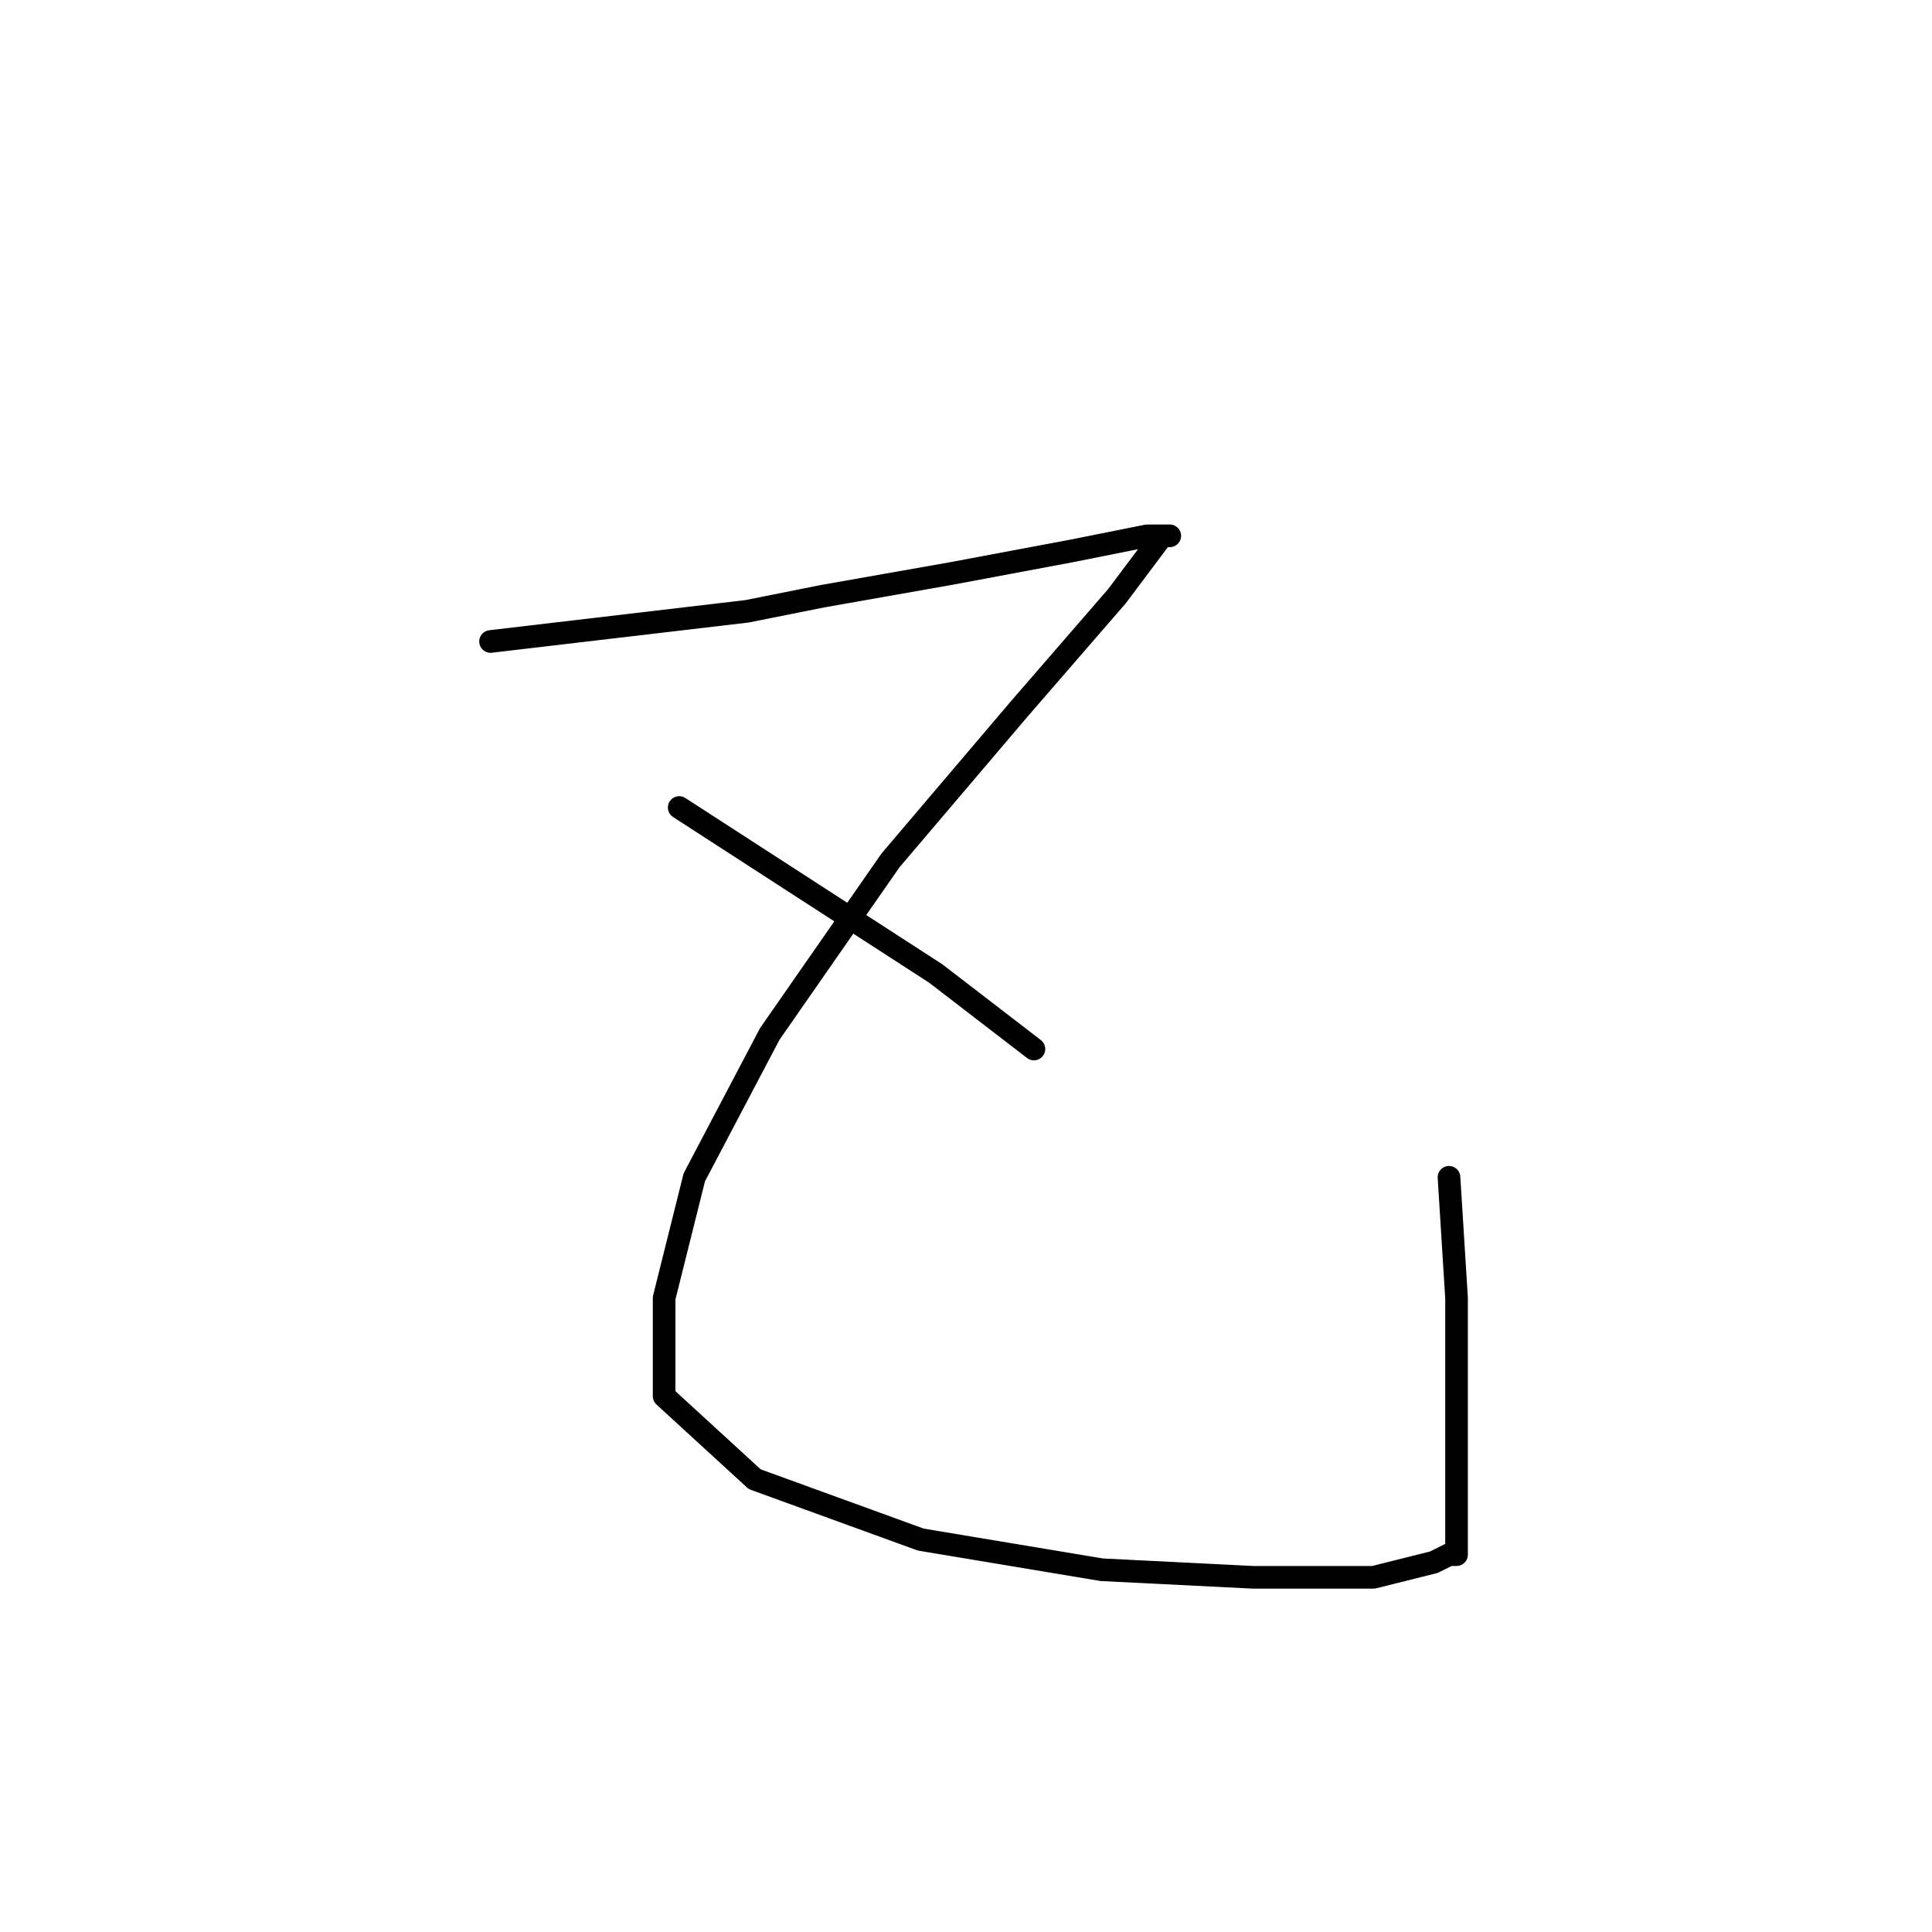 <?xml version="1.0" standalone="no"?>
    <svg width="256" height="256" xmlns="http://www.w3.org/2000/svg" version="1.1">
    <polyline stroke="black" stroke-width="3" stroke-linecap="round" fill="transparent" stroke-linejoin="round" points="65 85 82 83 99 81 109 79 126 76 142 73 152 71 154 71 155 71 154 71 148 79 135 94 118 114 102 137 92 156 88 172 88 185 100 196 122 204 146 208 166 209 182 209 190 207 192 206 193 206 193 198 193 172 192 156 192 156 " />
        <polyline stroke="black" stroke-width="3" stroke-linecap="round" fill="transparent" stroke-linejoin="round" points="90 107 107 118 124 129 137 139 137 139 " />
        </svg>